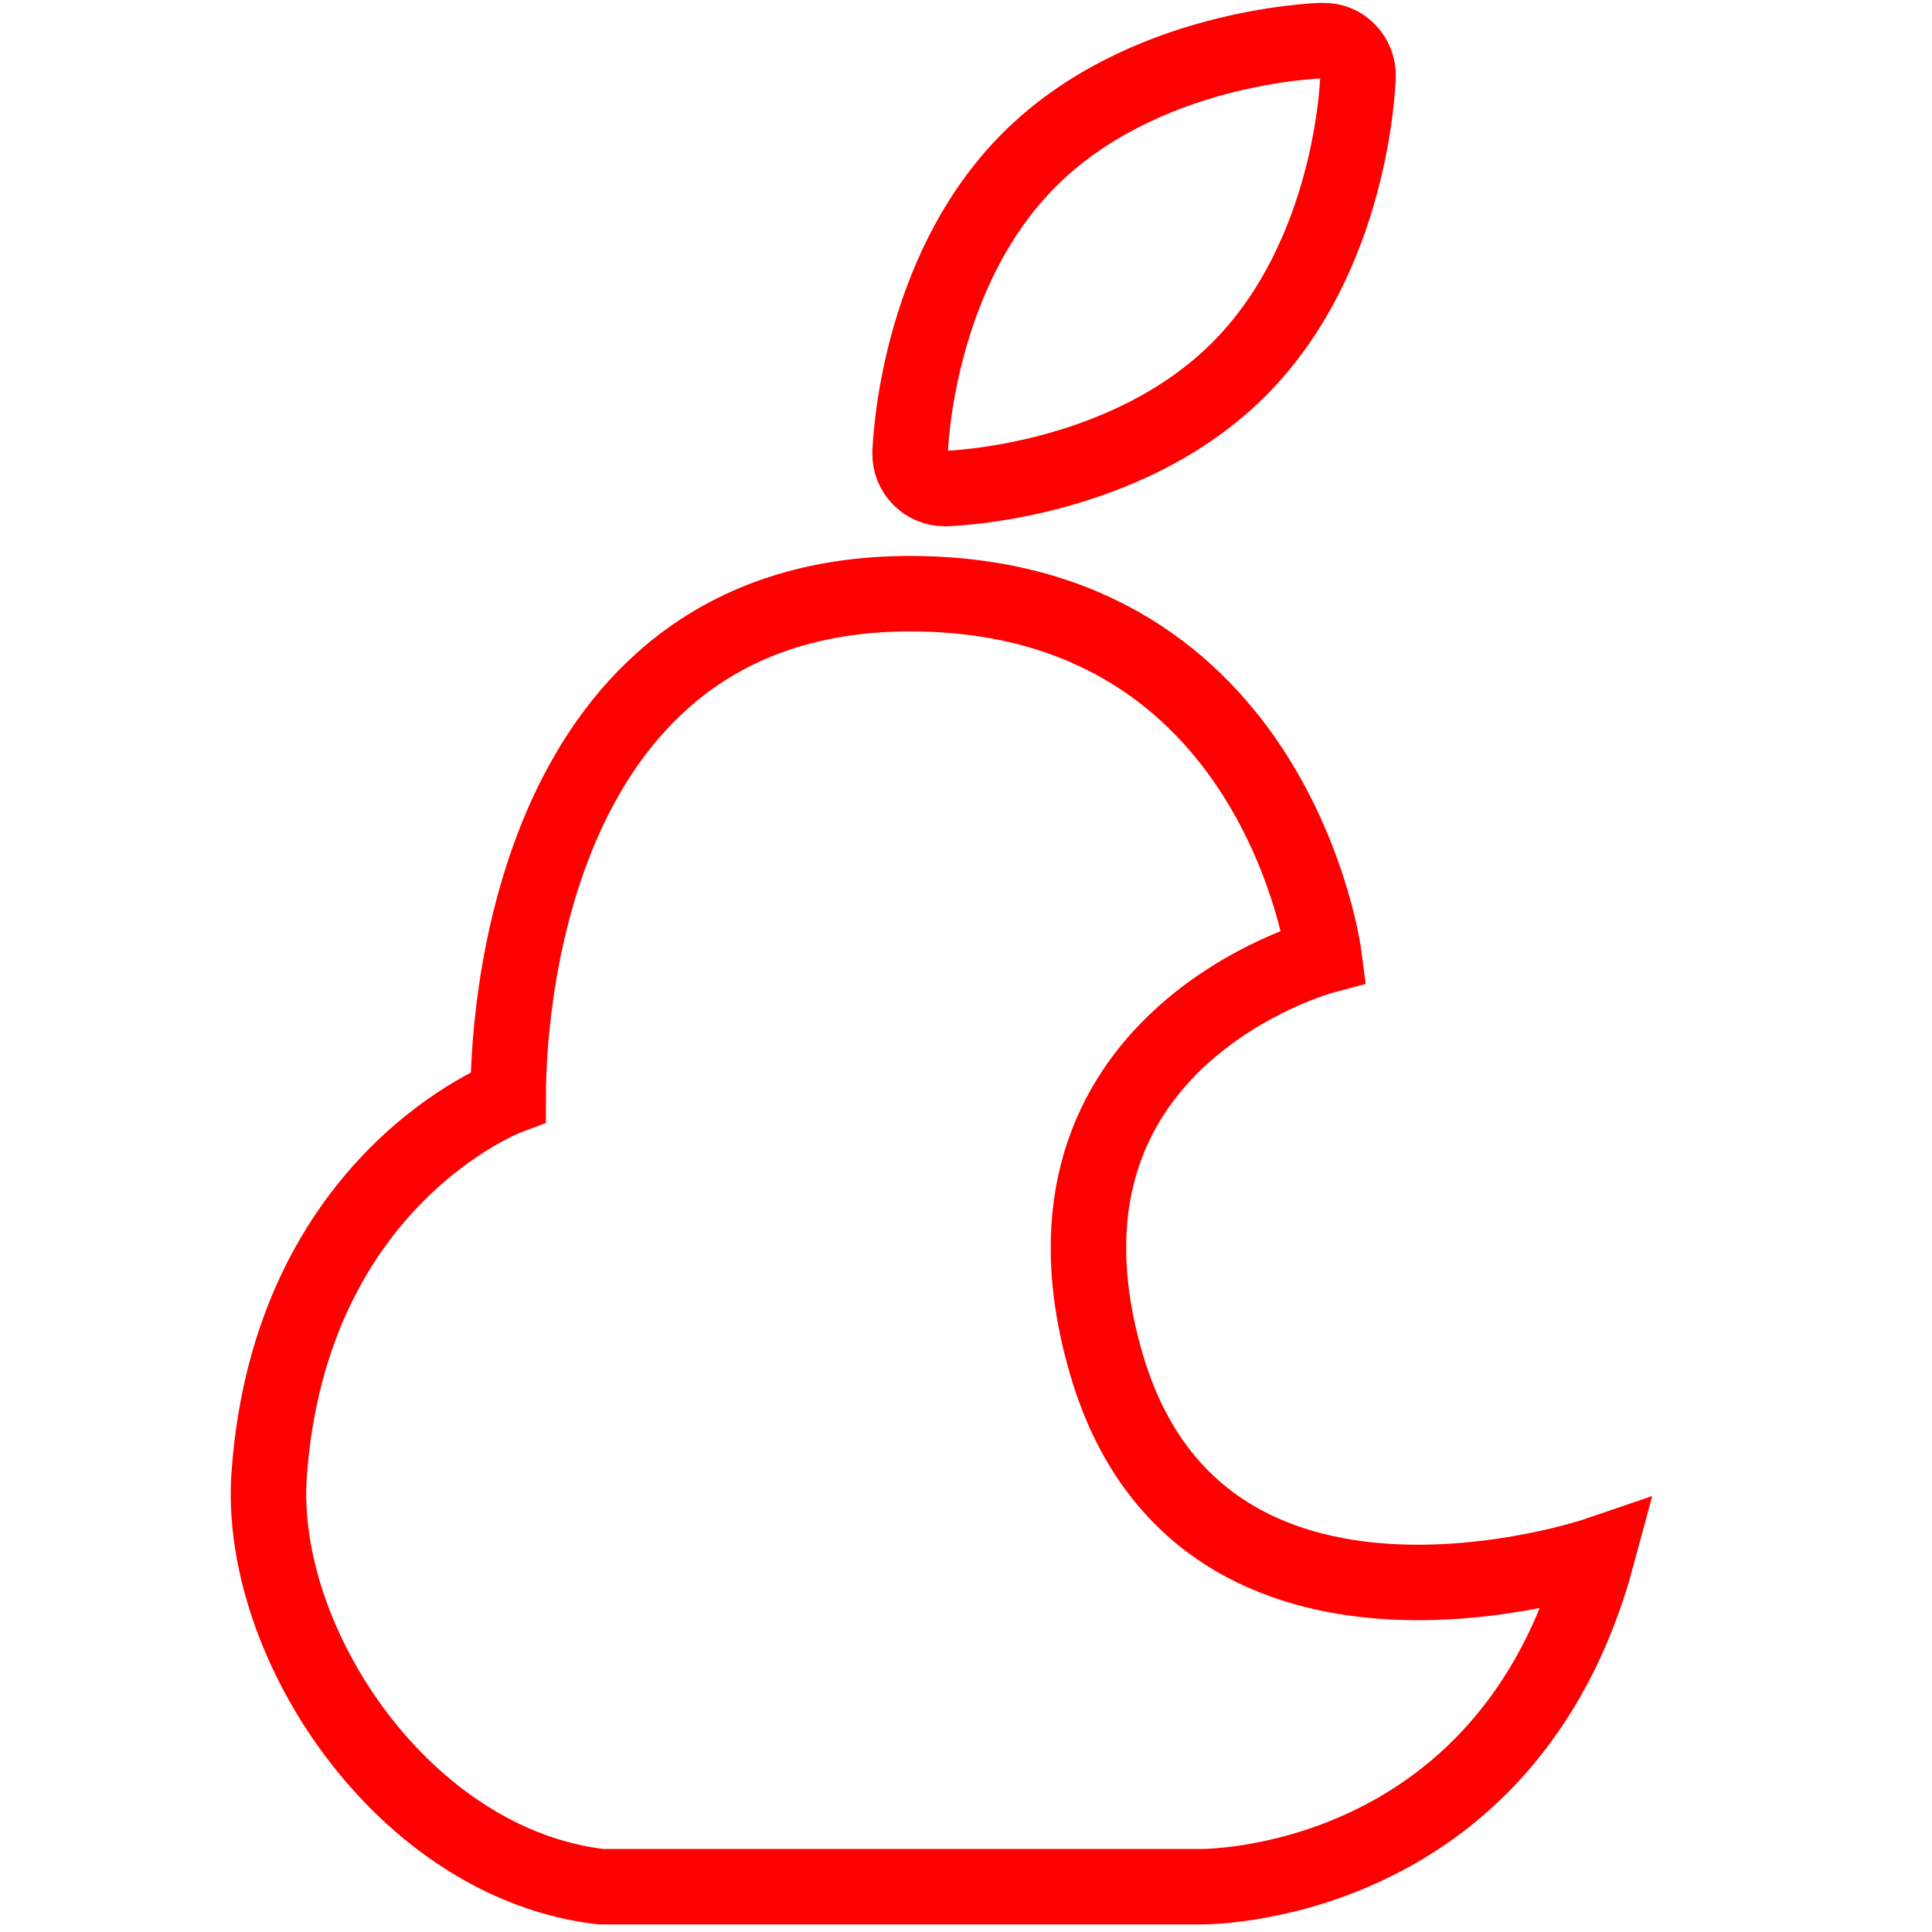 <?xml version="1.0" encoding="utf-8"?>
<!-- Generator: Adobe Illustrator 16.0.0, SVG Export Plug-In . SVG Version: 6.00 Build 0)  -->
<!DOCTYPE svg PUBLIC "-//W3C//DTD SVG 1.1//EN" "http://www.w3.org/Graphics/SVG/1.1/DTD/svg11.dtd">
<svg version="1.1" id="Calque_1" xmlns="http://www.w3.org/2000/svg" xmlns:xlink="http://www.w3.org/1999/xlink" x="0px" y="0px"
	 width="128px" height="128px" viewBox="0 0 128 128" enable-background="new 0 0 128 128" xml:space="preserve">
<g id="Calque_2" display="none">
	
		<polyline display="inline" fill="none" stroke="#FF0000" stroke-width="5" stroke-linecap="round" stroke-linejoin="round" stroke-miterlimit="10" points="
		-15.692,71.884 -1.538,71.884 8.923,54.038 27.539,99.884 47.385,40.5 58.154,70.191 79.077,70.191 	"/>
	
		<circle display="inline" fill="none" stroke="#FF0000" stroke-width="5" stroke-linecap="round" stroke-linejoin="round" stroke-miterlimit="10" cx="89.385" cy="69.884" r="10.308"/>
	<g display="inline">
		<path fill="none" stroke="#FF0000" stroke-width="5" stroke-linecap="round" stroke-linejoin="round" stroke-miterlimit="10" d="
			M89.385,34.5V17c0-1.657-1.343-3-3-3H72"/>
		<path fill="none" stroke="#FF0000" stroke-width="5" stroke-linecap="round" stroke-linejoin="round" stroke-miterlimit="10" d="
			M12,14H-1.5c-1.657,0-3,1.343-3,3v17.5"/>
		<path fill="none" stroke="#FF0000" stroke-width="5" stroke-linecap="round" stroke-linejoin="round" stroke-miterlimit="10" d="
			M72,115h14.385c1.657,0,3-1.343,3-3V94.5"/>
		<path fill="none" stroke="#FF0000" stroke-width="5" stroke-linecap="round" stroke-linejoin="round" stroke-miterlimit="10" d="
			M-4.5,94.5V112c0,1.657,1.343,3,3,3H12"/>
	</g>
</g>
<path fill="none" stroke="#FF0000" stroke-width="5" stroke-miterlimit="10" d="M62.583,32.366c0.017,0,0.04,0,0.063,0
	c0.483-0.011,11.942-0.41,19.43-7.897c7.493-7.493,7.886-18.952,7.896-19.436c0.018-0.625-0.228-1.229-0.671-1.678
	c-0.438-0.438-0.968-0.671-1.673-0.666c-0.483,0.011-11.942,0.404-19.436,7.897c-7.487,7.487-7.88,18.946-7.896,19.435
	c-0.018,0.626,0.228,1.229,0.671,1.673C61.394,32.127,61.979,32.366,62.583,32.366z"/>
<path fill="none" stroke="#FF0000" stroke-width="5" stroke-miterlimit="10" d="M87.72,63.333c0,0-3.13-24-27.425-24
	s-26.628,26-26.628,33.333c0,0-14.421,5.403-15.833,25c-0.809,11.221,9,25.851,22,27.333H79.5c0,0,20.333,0.333,26.333-22
	c0,0-26.224,8.952-32.528-12.607S87.72,63.333,87.72,63.333z"/>
</svg>
